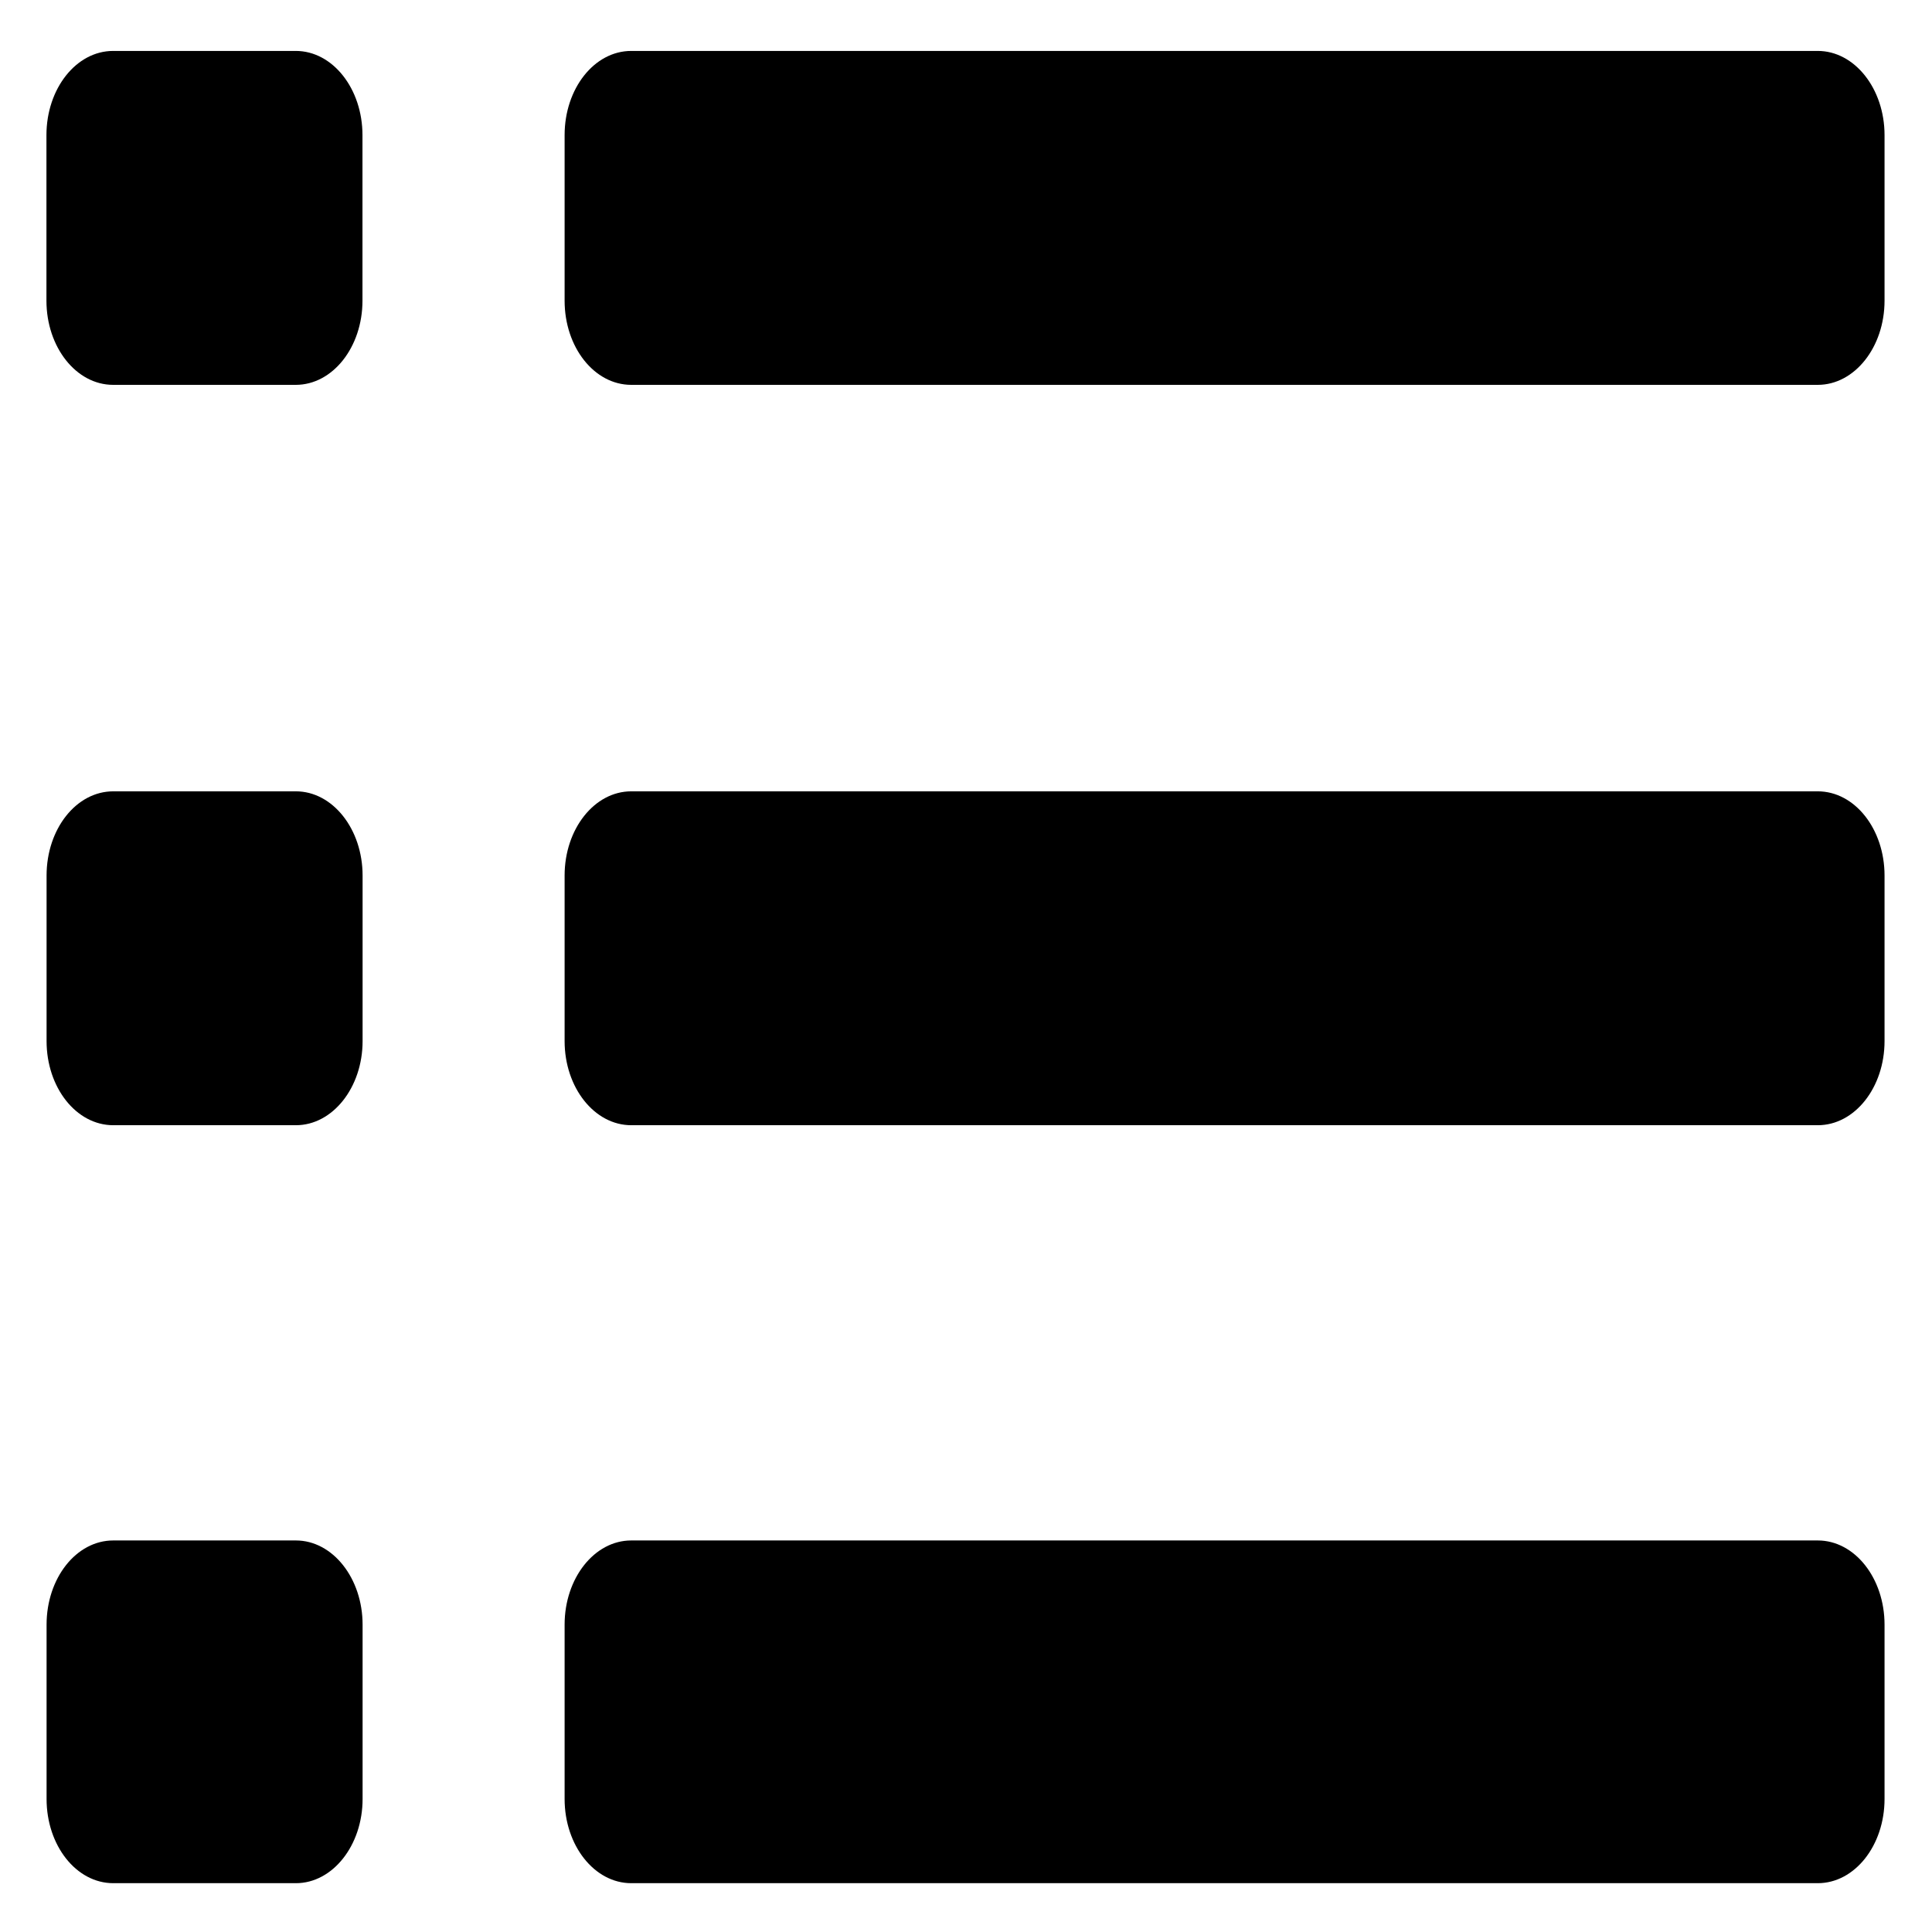 <?xml version="1.0" encoding="iso-8859-1"?>
<!-- Generator: Adobe Illustrator 22.0.1, SVG Export Plug-In . SVG Version: 6.00 Build 0)  -->
<svg version="1.1" id="&#x56FE;&#x5C42;_1" xmlns="http://www.w3.org/2000/svg" xmlns:xlink="http://www.w3.org/1999/xlink" x="0px"
	 y="0px" viewBox="0 0 700 700" style="enable-background:new 0 0 700 700;" xml:space="preserve">
<g>
	<g>
		<defs>
			<rect id="SVGID_1_" x="16.94" y="17.44" width="666" height="666"/>
		</defs>
		<clipPath id="SVGID_2_">
			<use xlink:href="#SVGID_1_"  style="overflow:visible;"/>
		</clipPath>
		<path style="clip-path:url(#SVGID_2_);" d="M40.995,139.44h66.169c13.344,0,24.166-13.634,24.166-30.505V48.972
			c0-16.87-10.822-30.518-24.166-30.518H40.995c-13.371,0-24.167,13.648-24.167,30.518v59.963
			C16.828,125.806,27.625,139.44,40.995,139.44L40.995,139.44z M107.211,286.715H41.038c-13.413,0-24.162,13.648-24.162,30.518
			v59.968c0,16.838,10.749,30.486,24.162,30.486h66.173c13.297,0,24.163-13.648,24.163-30.486v-59.968
			C131.378,300.368,120.508,286.715,107.211,286.715L107.211,286.715z M107.211,558.137H41.038
			c-13.413,0-24.162,13.662-24.162,30.518v63.14c0,16.851,10.749,30.518,24.162,30.518h66.173c13.297,0,24.163-13.667,24.163-30.518
			v-63.14C131.378,571.804,120.508,558.137,107.211,558.137L107.211,558.137z M228.71,139.44h429.907
			c13.323,0,24.188-13.634,24.188-30.505V48.972c0-16.87-10.865-30.518-24.188-30.518H228.71c-13.392,0-24.141,13.648-24.141,30.518
			v59.963C204.569,125.806,215.318,139.44,228.71,139.44L228.71,139.44z M658.617,286.715H228.71
			c-13.345,0-24.141,13.648-24.141,30.518v59.968c0,16.838,10.796,30.486,24.141,30.486h429.907
			c13.388,0,24.188-13.648,24.188-30.486v-59.968C682.805,300.368,672.009,286.715,658.617,286.715L658.617,286.715z
			 M658.617,558.137H228.71c-13.345,0-24.141,13.662-24.141,30.518v63.14c0,16.851,10.796,30.518,24.141,30.518h429.907
			c13.388,0,24.188-13.667,24.188-30.518v-63.14C682.805,571.804,672.009,558.137,658.617,558.137L658.617,558.137z
			 M658.617,558.137"/>
	</g>
</g>
</svg>
